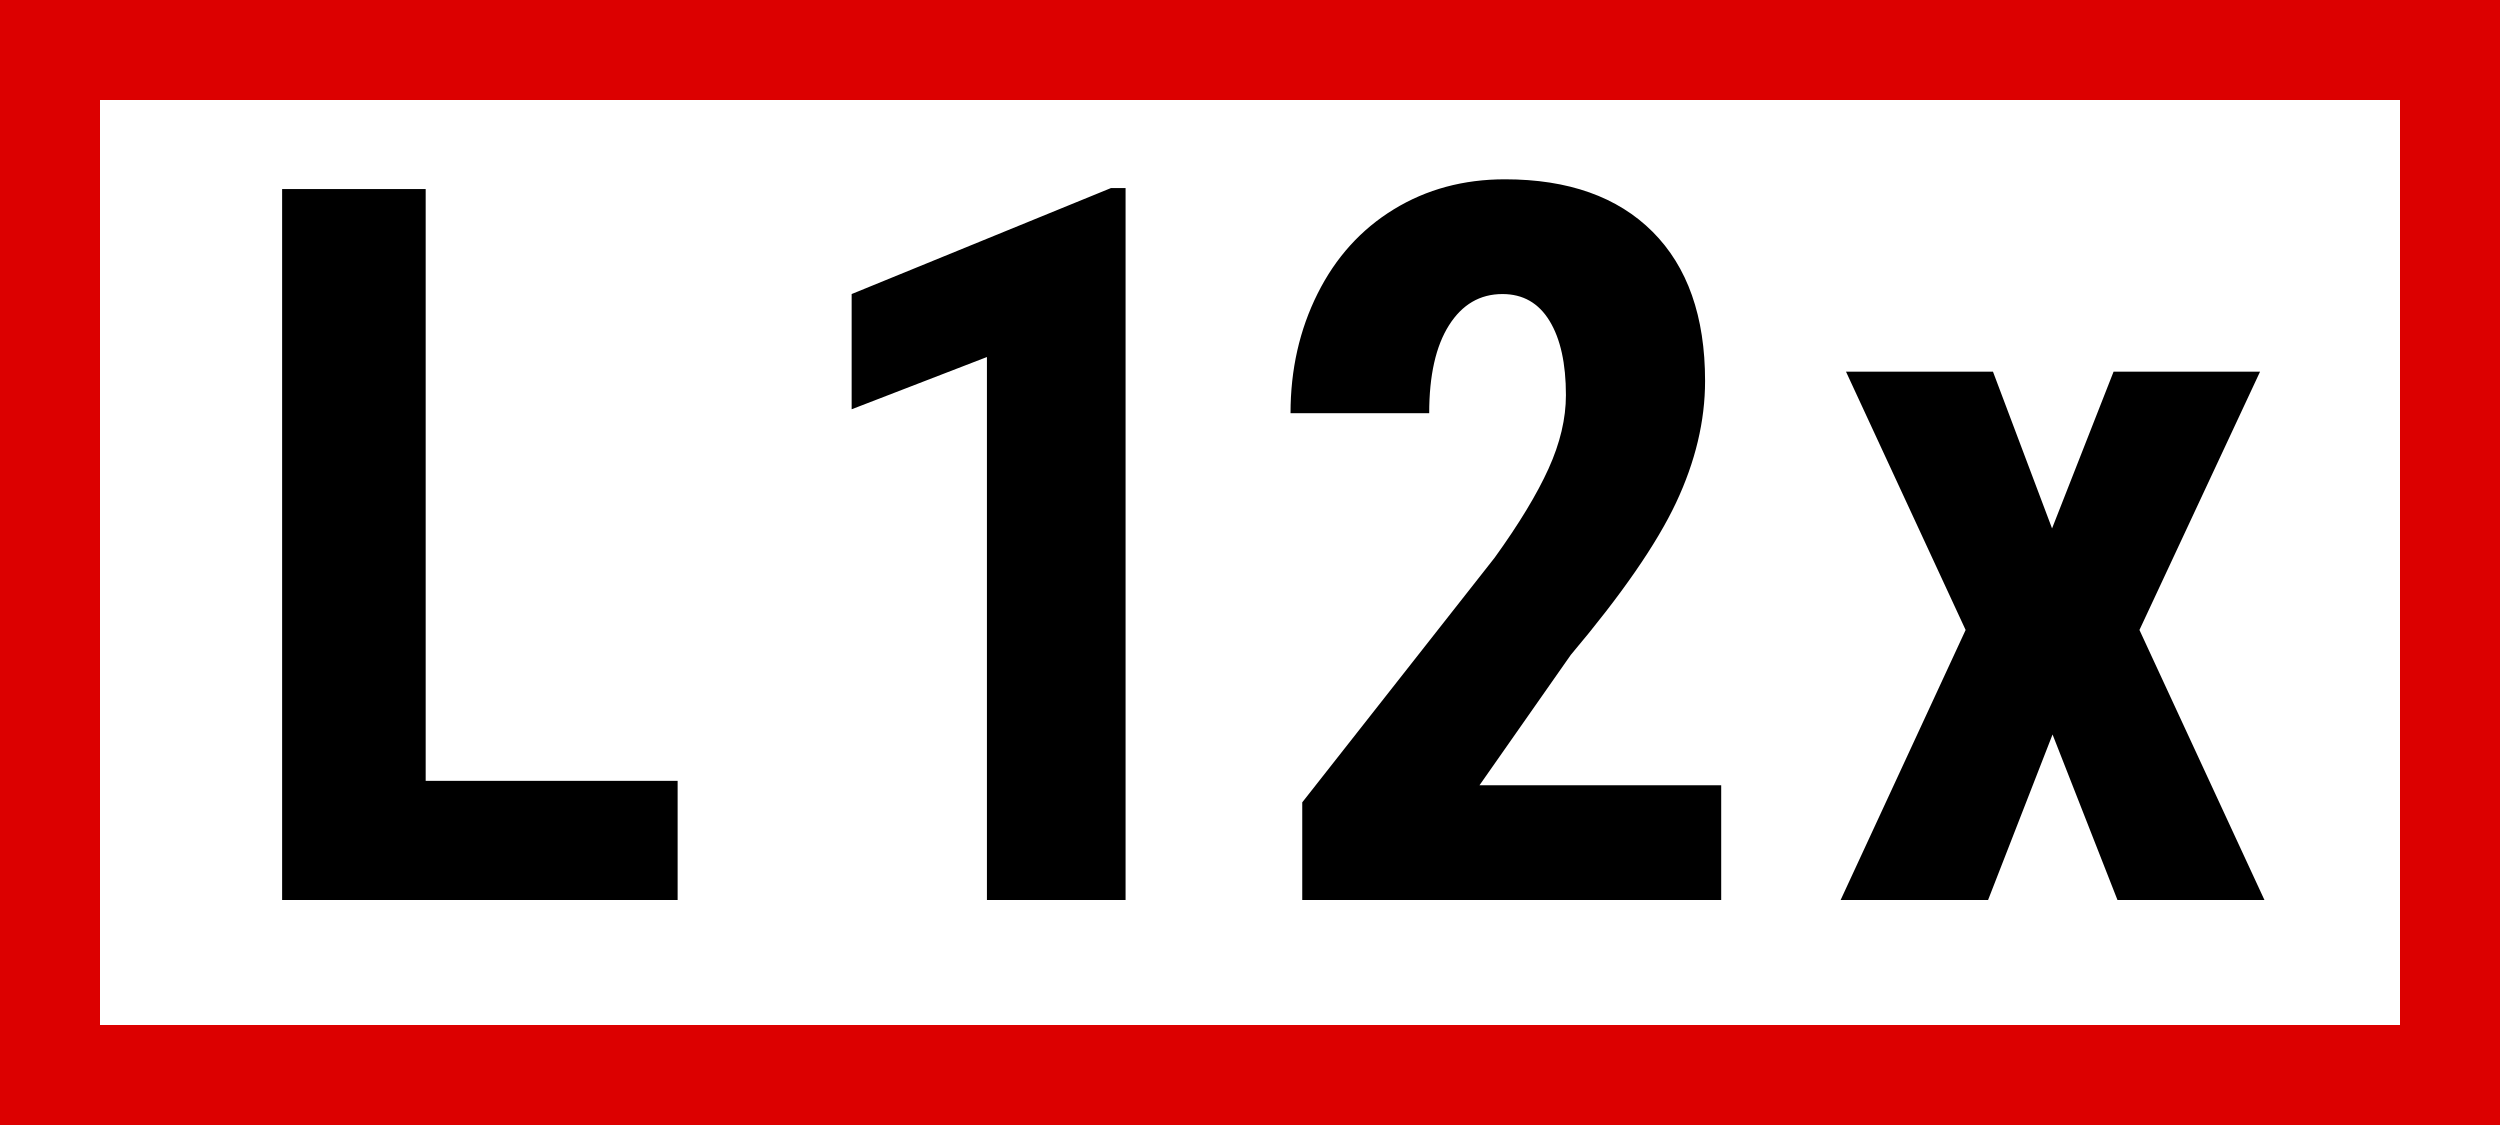 <?xml version="1.0" encoding="UTF-8"?>
<svg width="100px" height="45px" viewBox="0 0 100 45" version="1.1" xmlns="http://www.w3.org/2000/svg" xmlns:xlink="http://www.w3.org/1999/xlink">
    <!-- Generator: Sketch 51.3 (57544) - http://www.bohemiancoding.com/sketch -->
    <title>Line/Monitor/L12x</title>
    <desc>Created with Sketch.</desc>
    <defs></defs>
    <g id="Line/Monitor/L12x" stroke="none" stroke-width="1" fill="none" fill-rule="evenodd">
        <rect id="Rectangle-285-Copy-3" fill="#DC0000" x="0" y="0" width="100" height="45"></rect>
        <g id="Line/Monitor/x-border" fill="#FFFFFF">
            <rect id="Rectangle-7" x="4" y="4" width="92" height="37"></rect>
        </g>
        <path d="M45.023,36 L39.477,36 L39.477,14.281 L34.066,16.371 L34.066,11.762 L44.438,7.523 L45.023,7.523 L45.023,36 Z M68.848,36 L52.09,36 L52.09,32.094 L59.785,22.309 C60.762,20.954 61.481,19.766 61.943,18.744 C62.406,17.722 62.637,16.742 62.637,15.805 C62.637,14.542 62.419,13.552 61.982,12.836 C61.546,12.12 60.918,11.762 60.098,11.762 C59.199,11.762 58.486,12.178 57.959,13.012 C57.432,13.845 57.168,15.017 57.168,16.527 L51.621,16.527 C51.621,14.783 51.982,13.188 52.705,11.742 C53.428,10.297 54.443,9.174 55.752,8.373 C57.061,7.572 58.542,7.172 60.195,7.172 C62.734,7.172 64.704,7.872 66.104,9.271 C67.503,10.671 68.203,12.66 68.203,15.238 C68.203,16.84 67.816,18.464 67.041,20.111 C66.266,21.758 64.863,23.786 62.832,26.195 L59.18,31.41 L68.848,31.41 L68.848,36 Z" id="12" fill="#000000"></path>
        <polygon id="x" fill="#000000" points="82.082 21.137 84.543 14.867 90.402 14.867 85.578 25.199 90.578 36 84.699 36 82.102 29.379 79.523 36 73.625 36 78.625 25.199 73.84 14.867 79.719 14.867"></polygon>
        <polygon id="L" fill="#000000" points="17.027 31.234 27.105 31.234 27.105 36 11.285 36 11.285 7.562 17.027 7.562"></polygon>
    </g>
</svg>